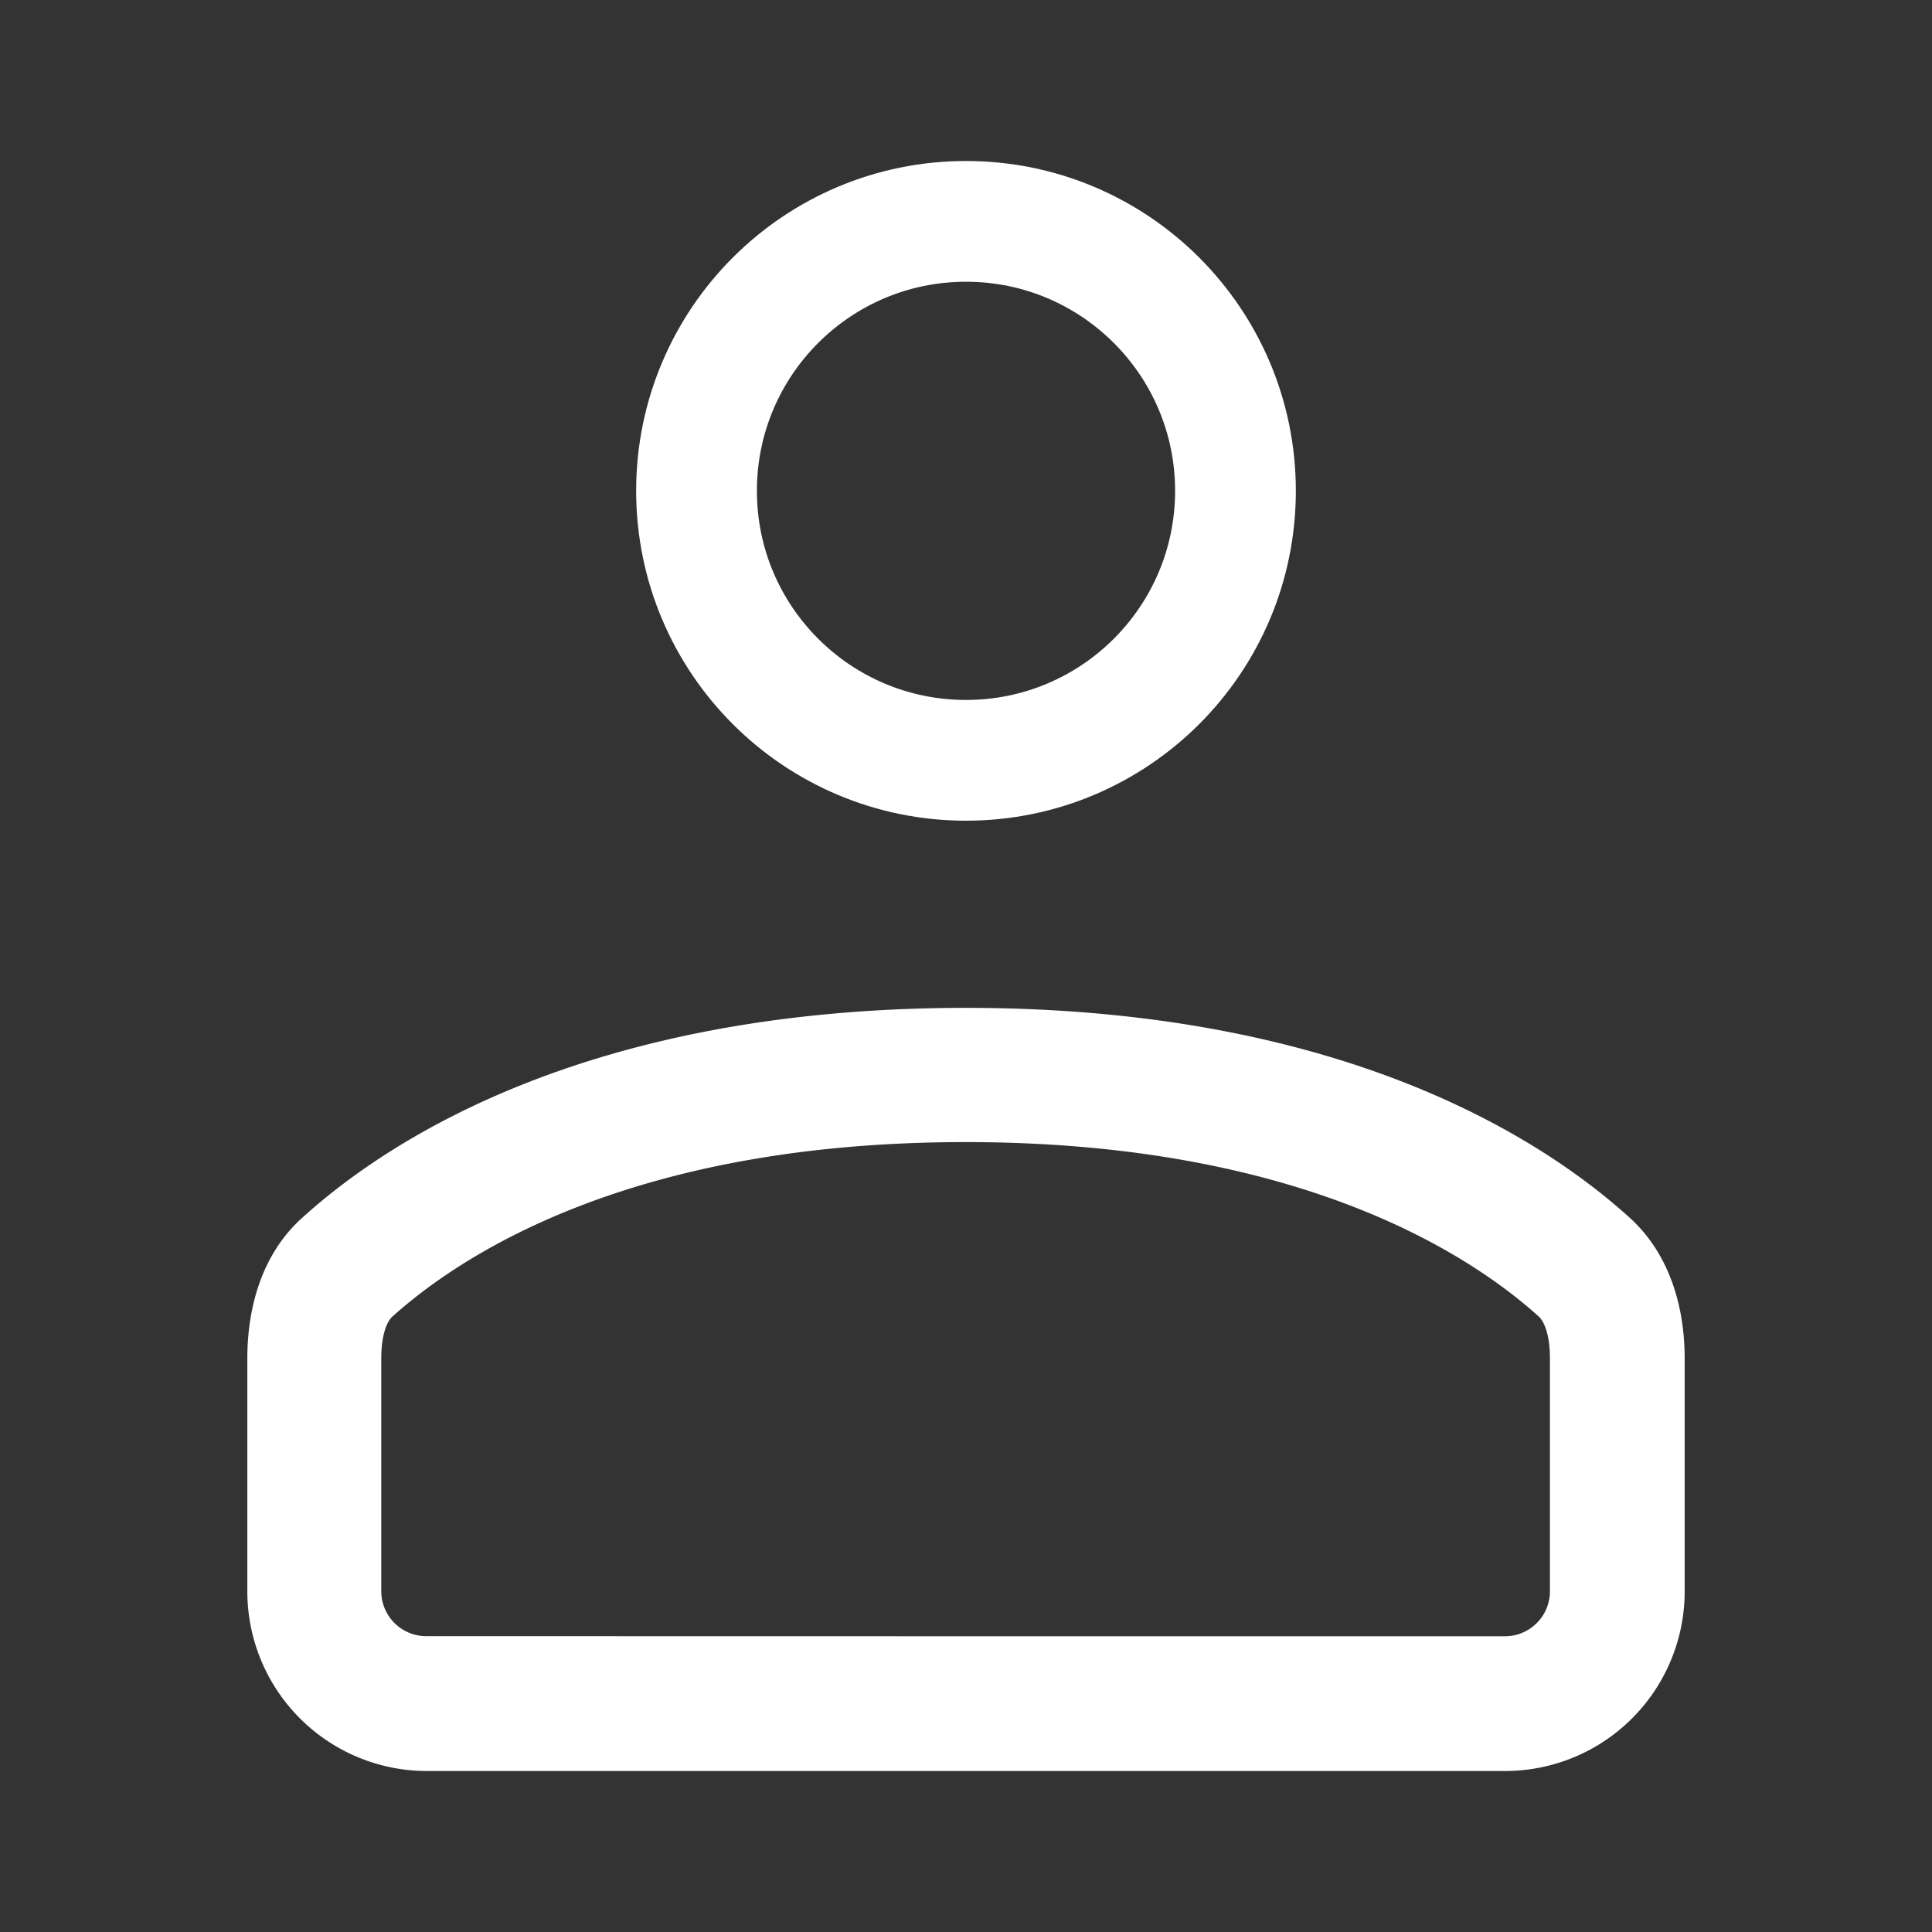 <?xml version="1.0" encoding="utf-8"?><!-- Uploaded to: SVG Repo, www.svgrepo.com, Generator: SVG Repo Mixer Tools -->
<svg width="800px" height="800px" viewBox="0 0 192 192" xmlns="http://www.w3.org/2000/svg" data-name="Layer 1"><rect x="0" y="0" width="192" height="192" fill="#333333" stroke="none"/><path d="M0 0h192v192H0z" style="fill:none"/><circle cx="96" cy="48.78" r="26.78" style="stroke:#ffffff;stroke-width:12px;fill:none"/><path d="M30.06 121c8.71-7.89 28.69-20.84 65.94-20.84s57.23 12.95 65.94 20.84c3.92 3.54 5.48 8.76 5.48 14v23.13A17.85 17.85 0 0 1 149.57 176H42.43a17.85 17.85 0 0 1-17.85-17.86V135c0-5.28 1.56-10.5 5.48-14ZM96 162.61h53.57a4.47 4.47 0 0 0 4.46-4.47V135c0-2.93-.86-3.93-1.07-4.13-6.36-5.75-23.16-17.37-57-17.37s-50.6 11.62-57 17.37c-.21.2-1.07 1.2-1.07 4.13v23.13a4.47 4.47 0 0 0 4.46 4.47Z" style="fill:white"/></svg>